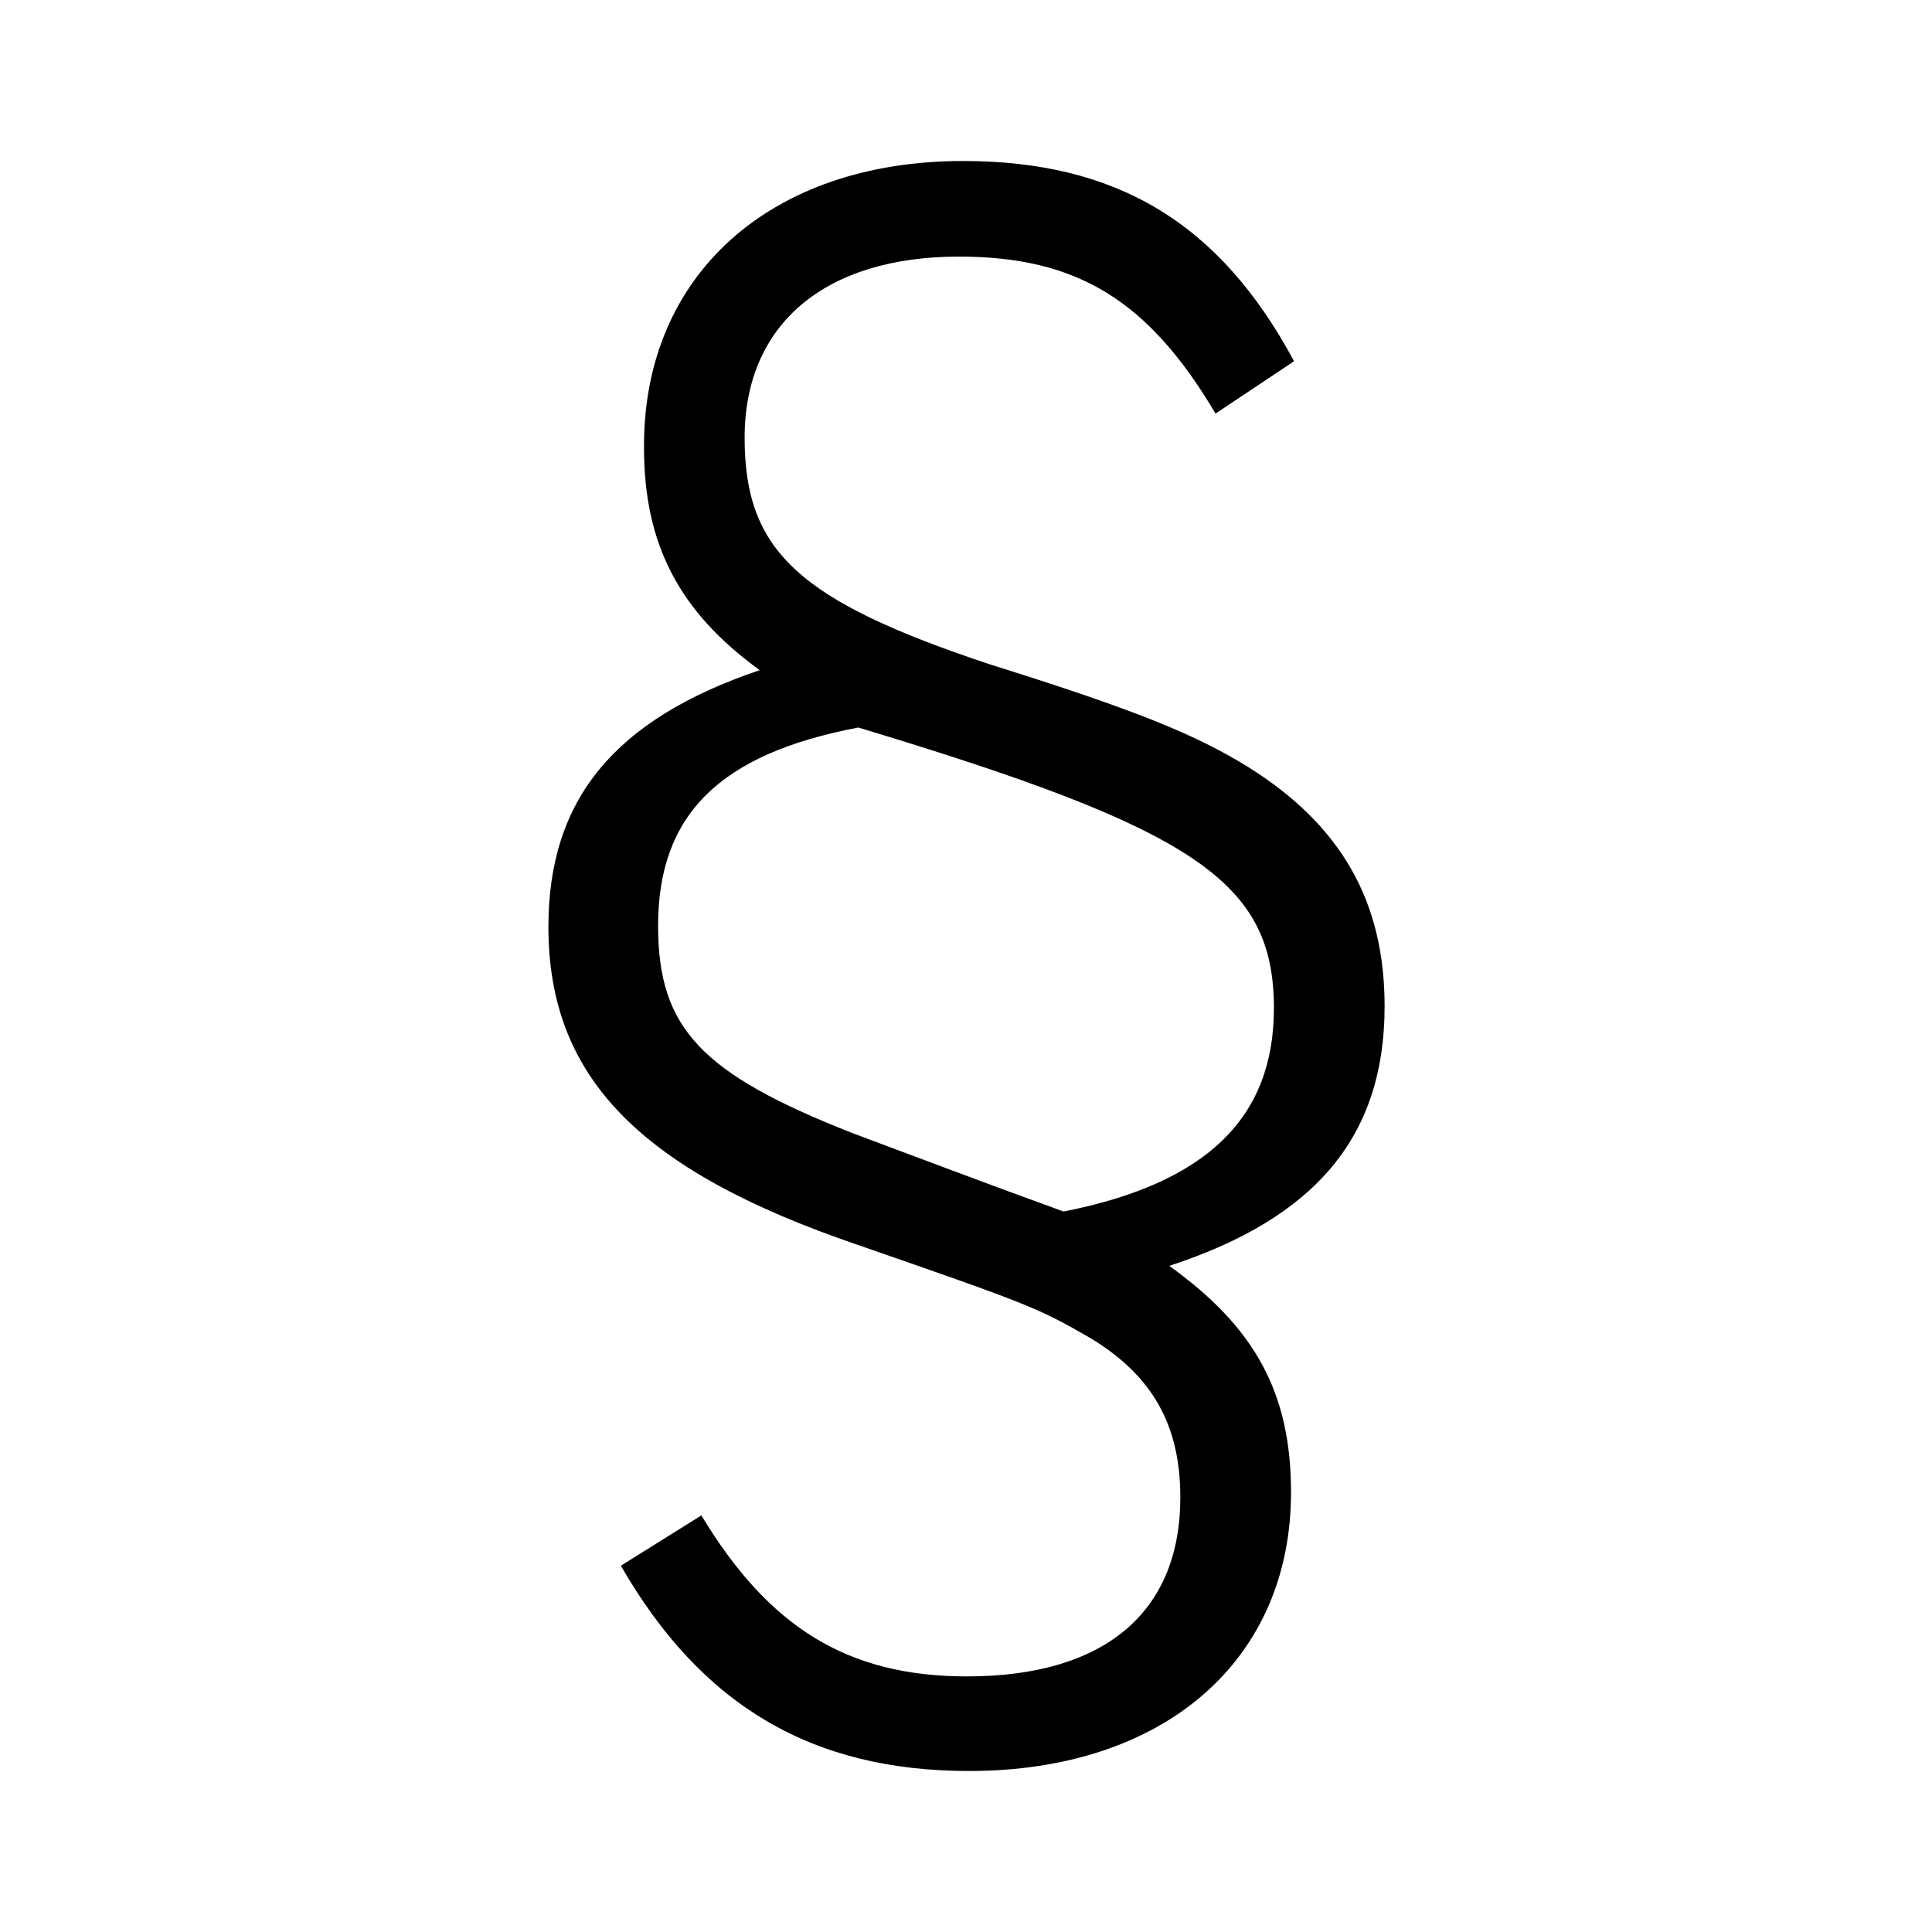 <?xml version="1.0" encoding="UTF-8"?>
<svg xmlns="http://www.w3.org/2000/svg" viewBox="0 0 192 192"><path d="M120.8 41.1c-6.7-11.3-13.8-15.6-25.5-15.6-13.3 0-21.3 6.7-21.3 18S79.4 59.7 98.3 66c14.7 4.6 20.5 7 25.7 10.2 9.3 5.8 13.6 13.4 13.6 23.8 0 12.8-6.7 21-21.4 25.8 8.5 6.1 12.1 12.6 12.1 22.5 0 16.7-12.6 27.7-32 27.7-15.6 0-26.6-6.5-34.6-20.4l8-5c6.7 11.1 14.5 16 26.4 16 13.6 0 21.2-6.3 21.2-17.8 0-7.2-2.8-12.1-8.9-15.8-5.2-3-5.9-3.3-23.2-9.3-21.7-7.4-30.7-16.7-30.7-31.6 0-12.6 6.5-20.6 21-25.5-8-5.8-11.5-12.5-11.5-22.1C63.9 27.3 76.6 16 95.7 16c15.2 0 25.5 6.1 32.9 19.9l-7.8 5.2zm5.8 59.1c0-12.6-7.8-17.8-41.3-27.9-13.7 2.6-19.9 8.6-19.9 19.7 0 10.2 4.3 14.7 19.3 20.6 5.9 2.2 13.8 5.2 21 7.8 14.2-2.8 20.9-9.3 20.9-20.2z" fill="rgba(0,0,0,1)"/></svg>
